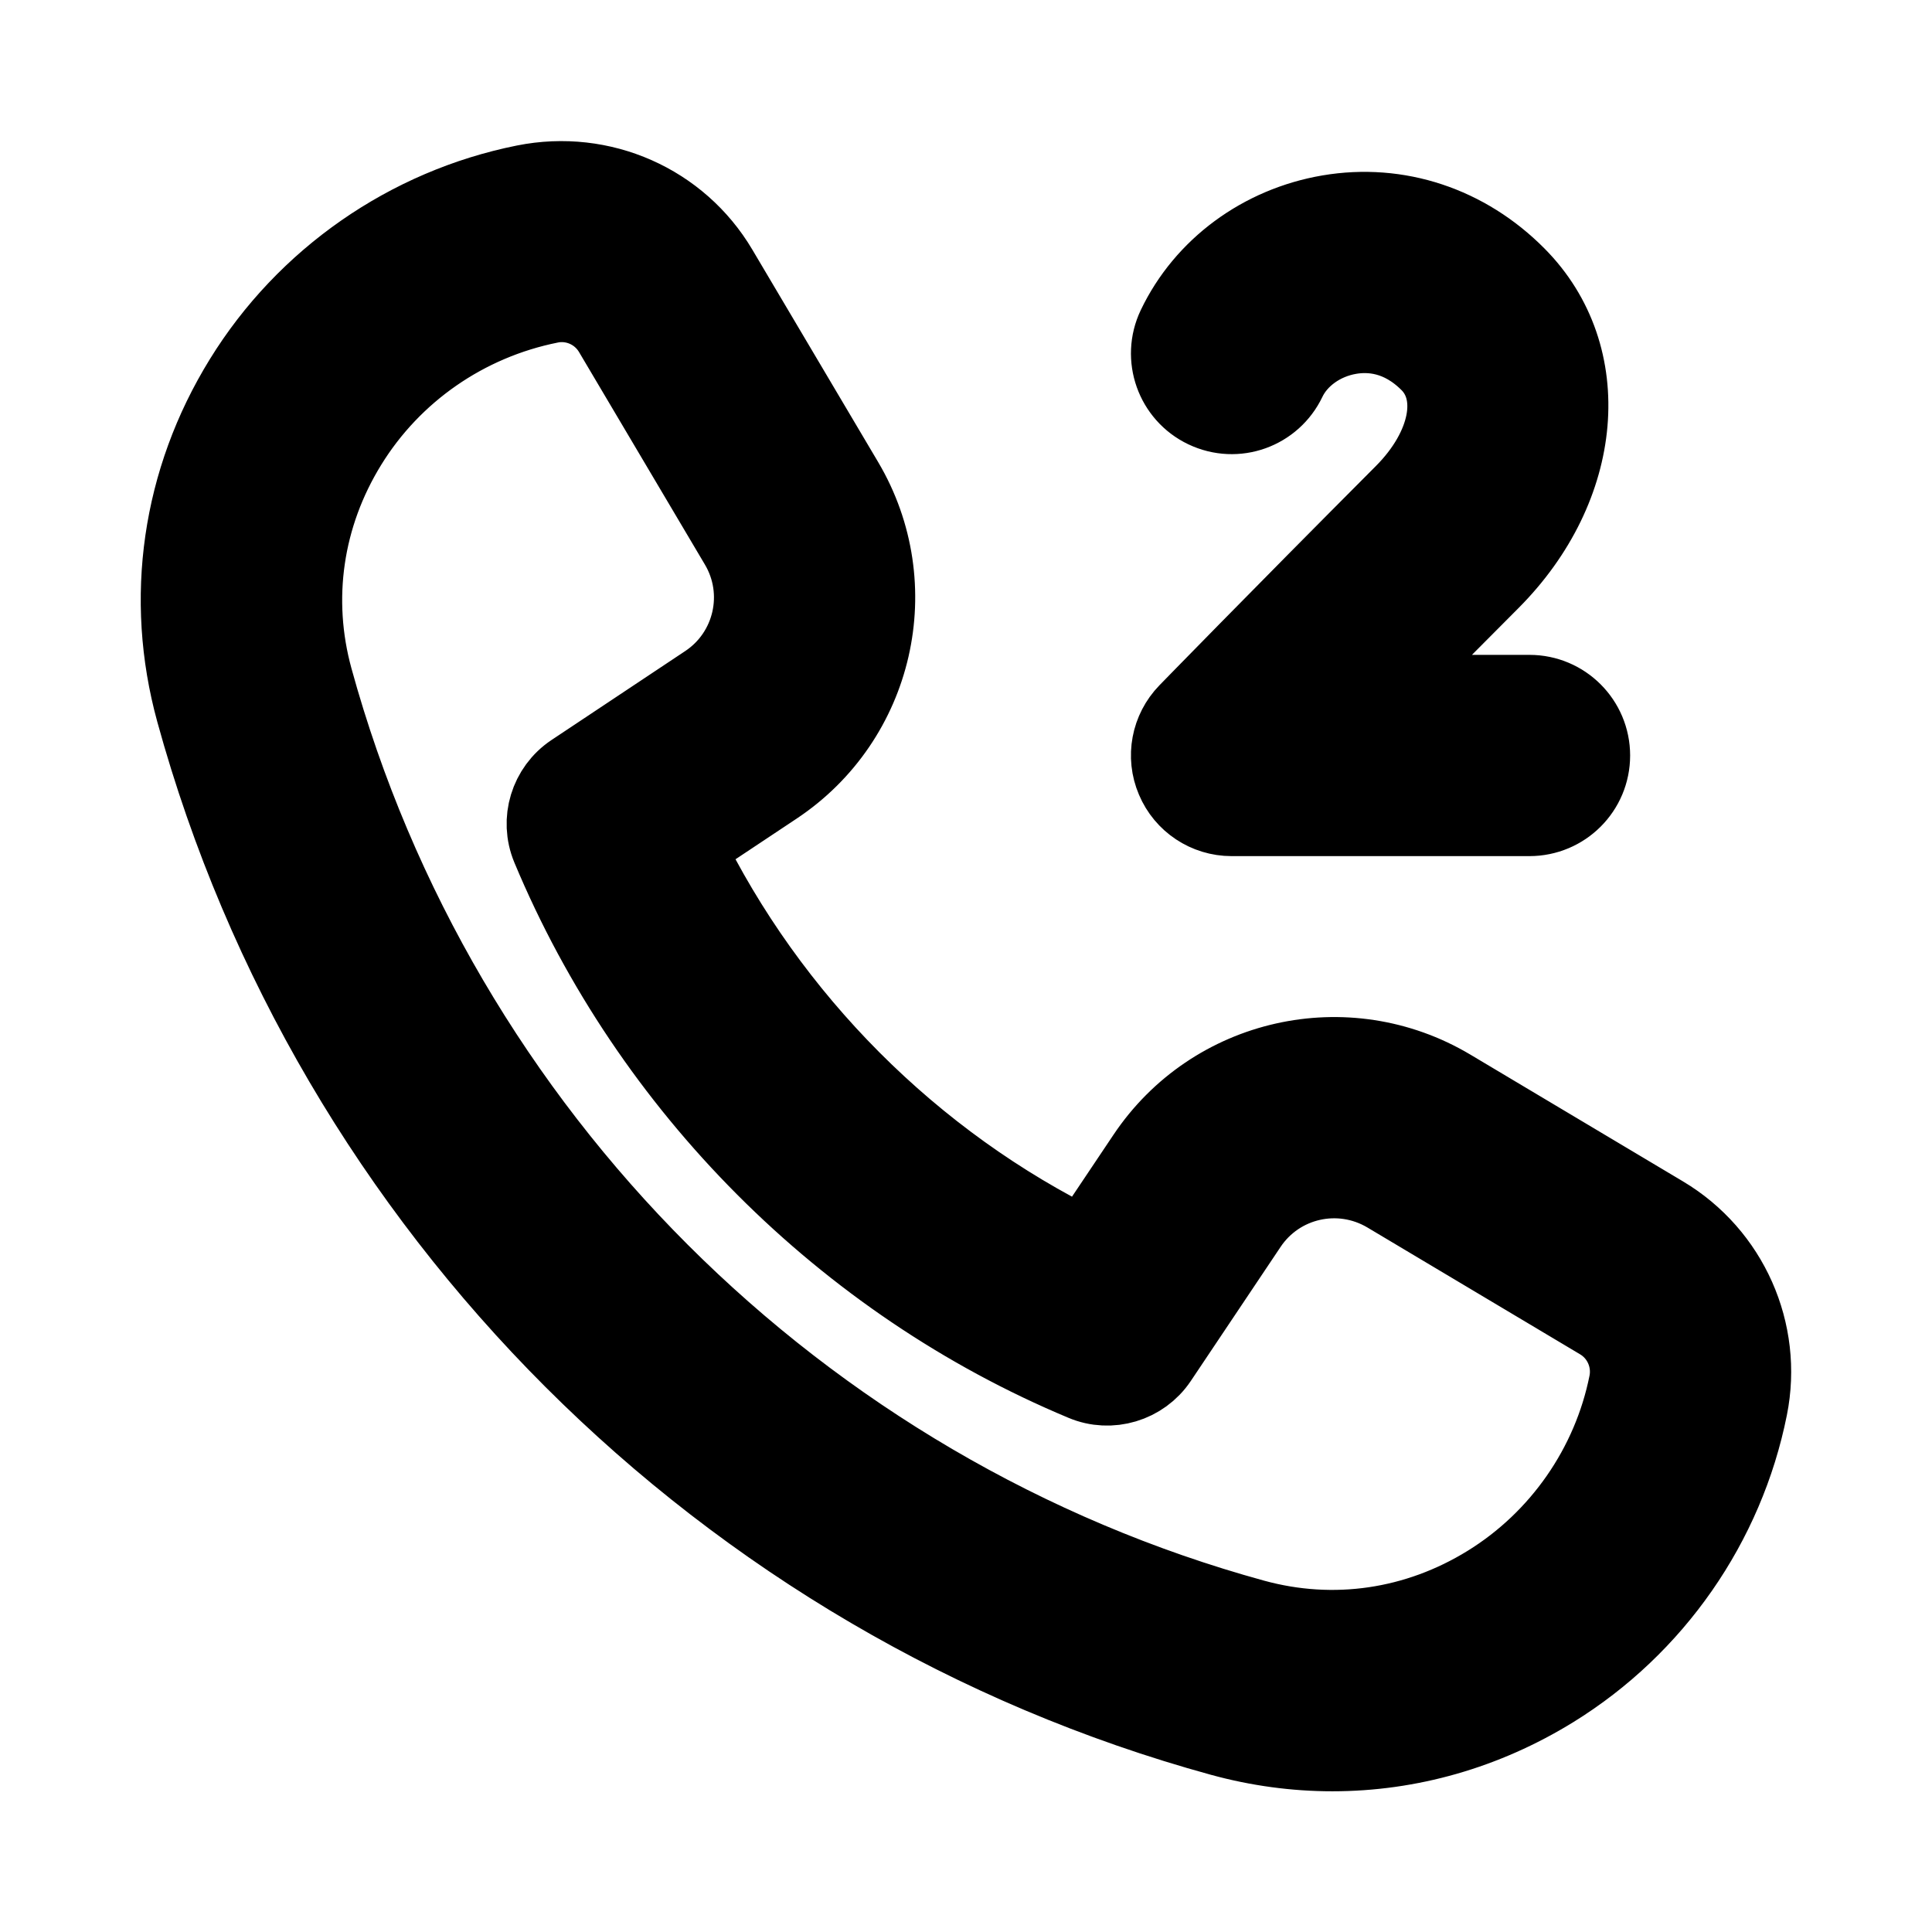 <svg viewBox="0 0 24 24" fill="currentColor" stroke="currentColor" xmlns="http://www.w3.org/2000/svg">
<path d="M16.552 21.752C16.093 21.752 15.631 21.69 15.175 21.565C9.011 19.873 4.129 14.995 2.436 8.834C2.051 7.433 2.262 5.973 3.032 4.725C3.805 3.471 5.076 2.587 6.519 2.298C7.473 2.107 8.428 2.533 8.915 3.355L10.478 5.994C11.237 7.276 10.86 8.928 9.619 9.753L8.488 10.505C9.545 12.676 11.323 14.458 13.484 15.514L14.246 14.377C15.074 13.138 16.728 12.767 18.009 13.53L20.652 15.106C21.47 15.594 21.894 16.548 21.707 17.481C21.419 18.924 20.534 20.195 19.281 20.968C18.439 21.487 17.502 21.752 16.552 21.752ZM6.978 3.75C6.929 3.75 6.879 3.755 6.831 3.765C5.777 3.976 4.865 4.611 4.31 5.512C3.761 6.402 3.61 7.441 3.884 8.436C5.437 14.09 9.916 18.566 15.572 20.118C16.568 20.391 17.605 20.239 18.493 19.691C19.393 19.136 20.029 18.222 20.236 17.186C20.298 16.875 20.157 16.556 19.884 16.394L17.241 14.818C16.642 14.463 15.876 14.637 15.492 15.212L14.377 16.877C14.177 17.175 13.791 17.289 13.465 17.151C10.502 15.913 8.092 13.496 6.851 10.522C6.713 10.19 6.83 9.808 7.128 9.609L8.789 8.504C9.365 8.121 9.54 7.354 9.187 6.759L7.624 4.12C7.487 3.887 7.239 3.75 6.978 3.75ZM14.869 14.794H14.879H14.869ZM19.75 9.385C19.75 8.971 19.414 8.635 19 8.635H17.087C17.486 8.229 17.968 7.743 18.509 7.201C19.667 6.039 19.807 4.422 18.832 3.44C18.206 2.808 17.363 2.528 16.512 2.672C15.678 2.814 14.971 3.336 14.622 4.068C14.444 4.442 14.603 4.89 14.977 5.068C15.356 5.248 15.799 5.086 15.977 4.713C16.114 4.426 16.415 4.21 16.763 4.151C17.02 4.107 17.404 4.131 17.767 4.496C18.148 4.881 18.013 5.573 17.446 6.142C15.846 7.747 14.761 8.862 14.761 8.862C14.551 9.078 14.49 9.399 14.609 9.677C14.726 9.955 14.998 10.135 15.299 10.135H18.999C19.414 10.135 19.75 9.8 19.75 9.385Z" />
</svg>
